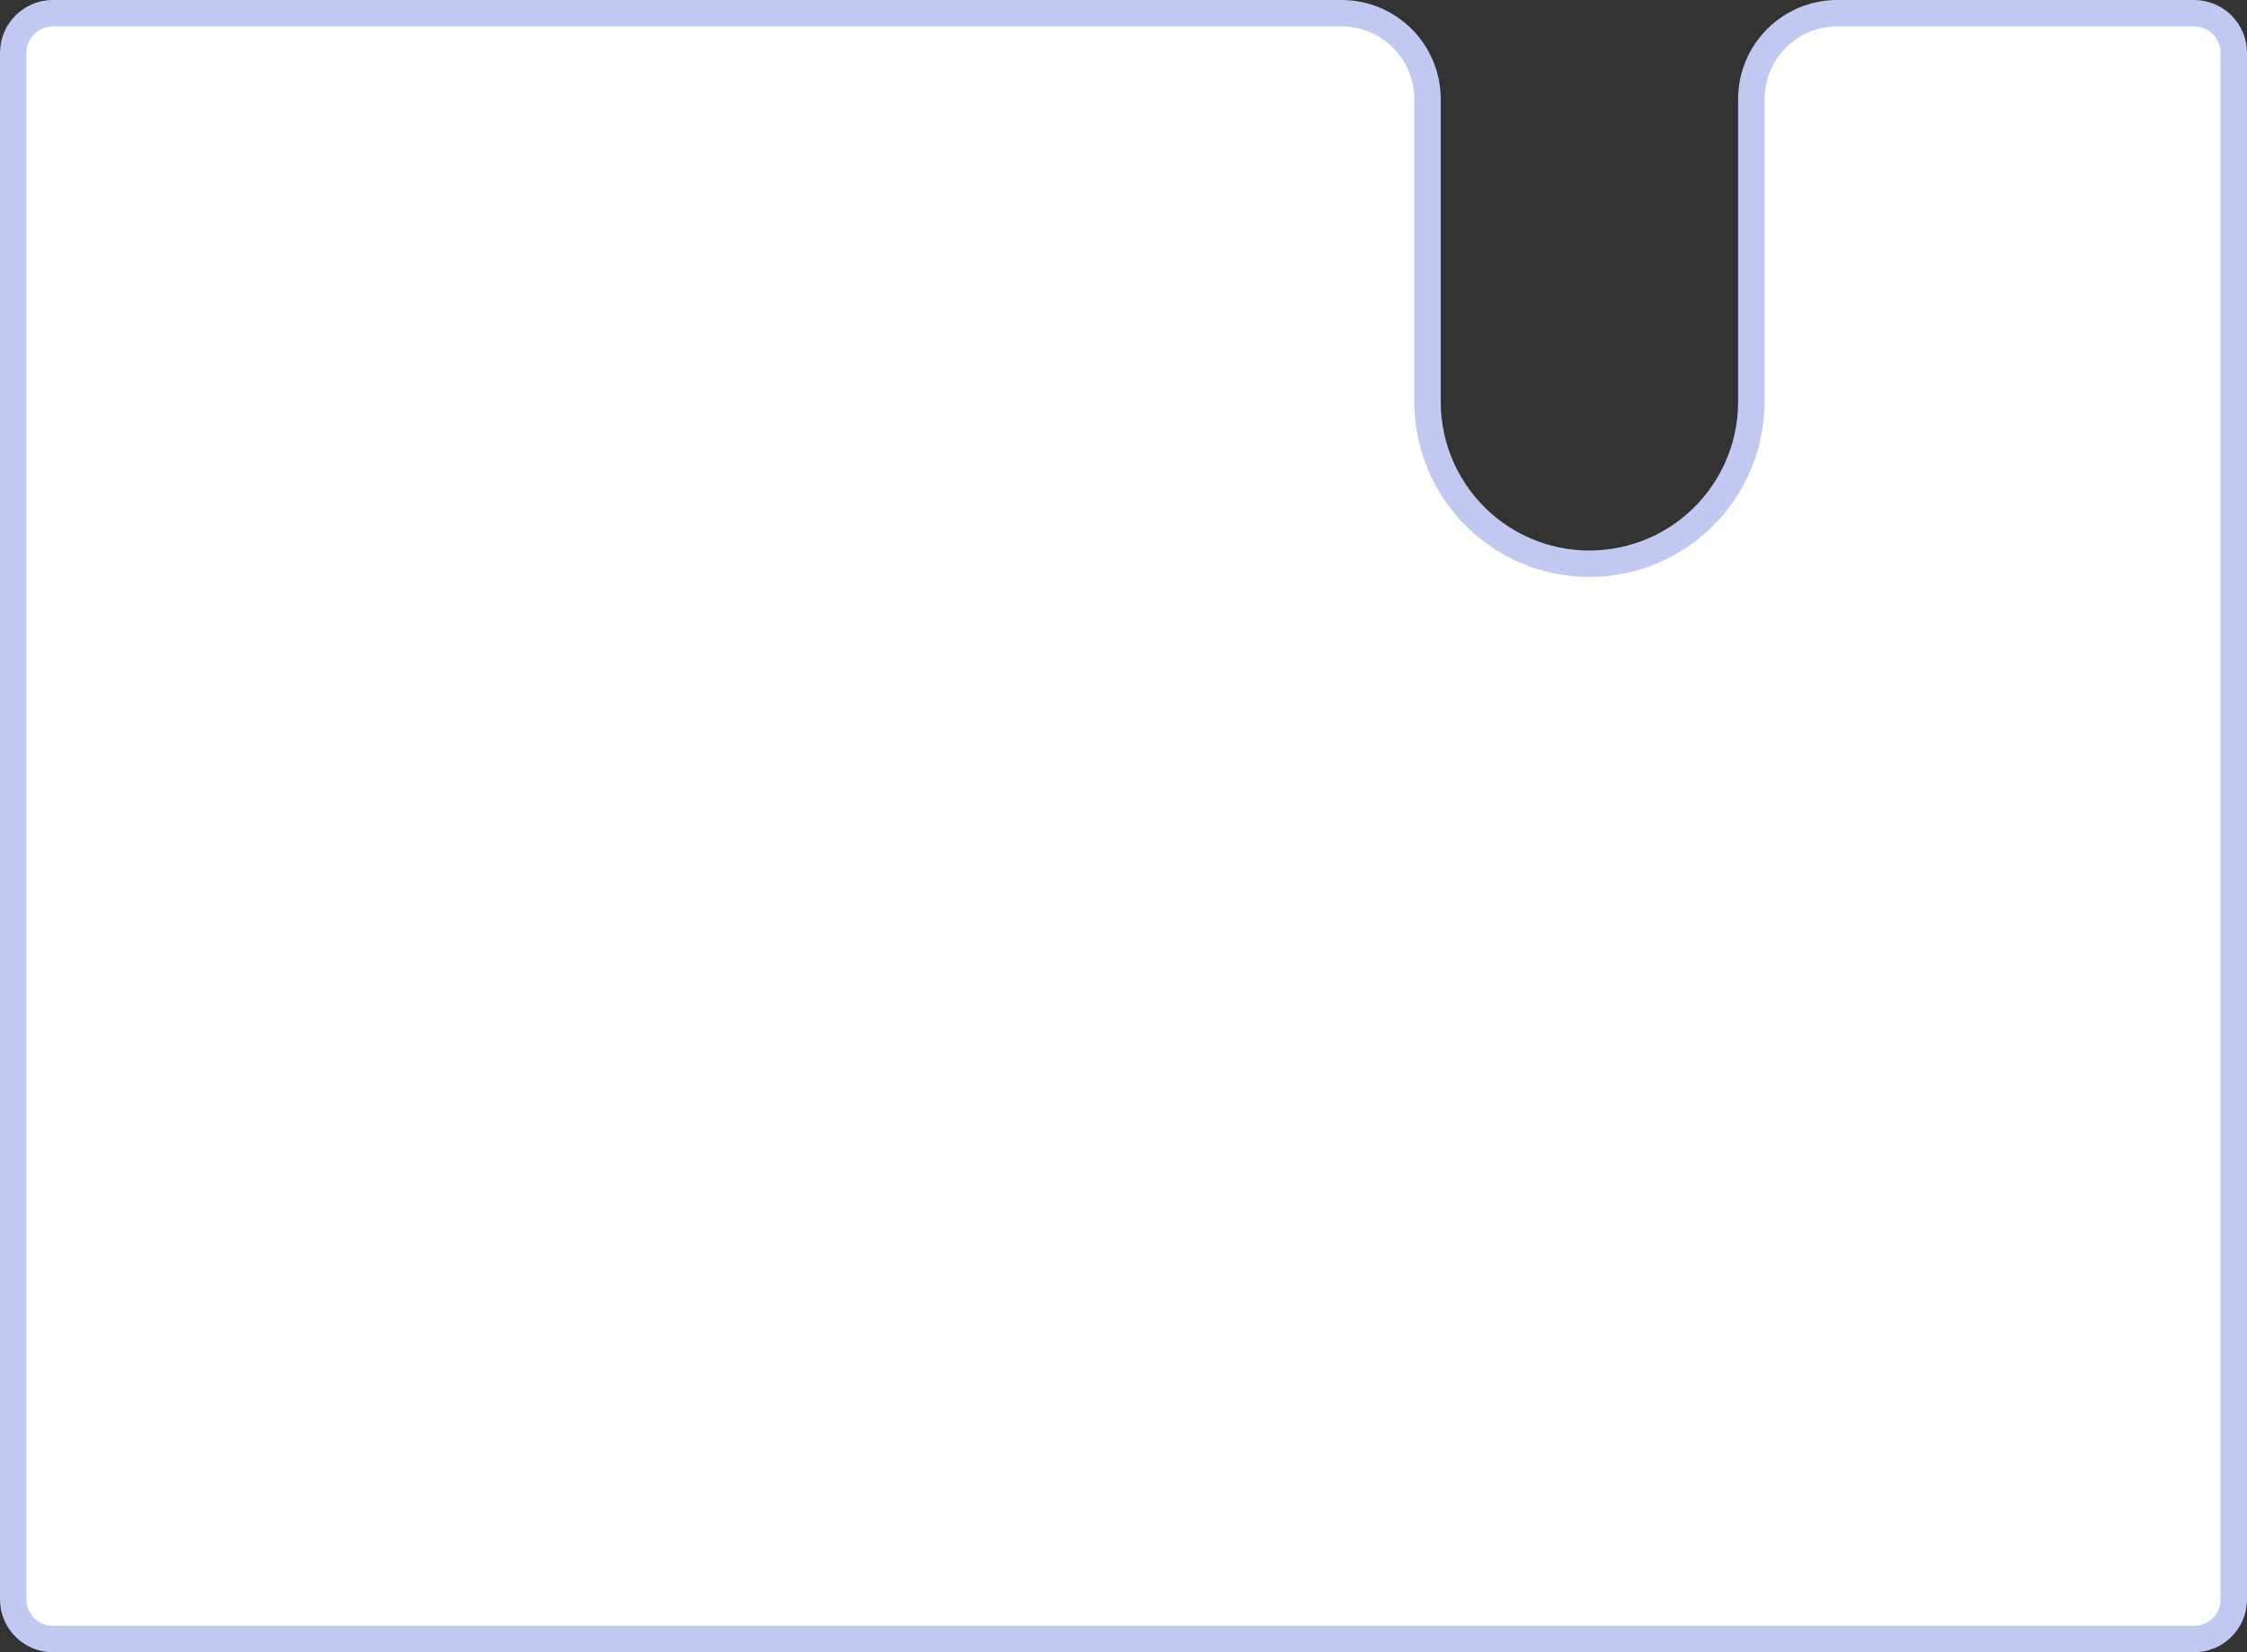 <svg width="100%" height="100%" viewBox="0 0 340 250" fill="none" xmlns="http://www.w3.org/2000/svg">
<rect x="0" y="0" width="340" height="250" fill="#333333" stroke="none"/>
<path d="M338 8V242C338 245.314 335.314 248 332 248H8C4.686 248 2 245.314 2 242V8C2 4.686 4.686 2 8 2H203C210.18 2 216 7.82 216 15V60.798C216 67.945 219.121 74.736 224.545 79.39C233.723 87.267 247.277 87.267 256.455 79.39C261.879 74.736 265 67.945 265 60.798V34.299V15C265 7.82 270.82 2 278 2H332C335.314 2 338 4.686 338 8Z" fill="white" stroke="#C1C9F2" stroke-width="4"/>
</svg>
